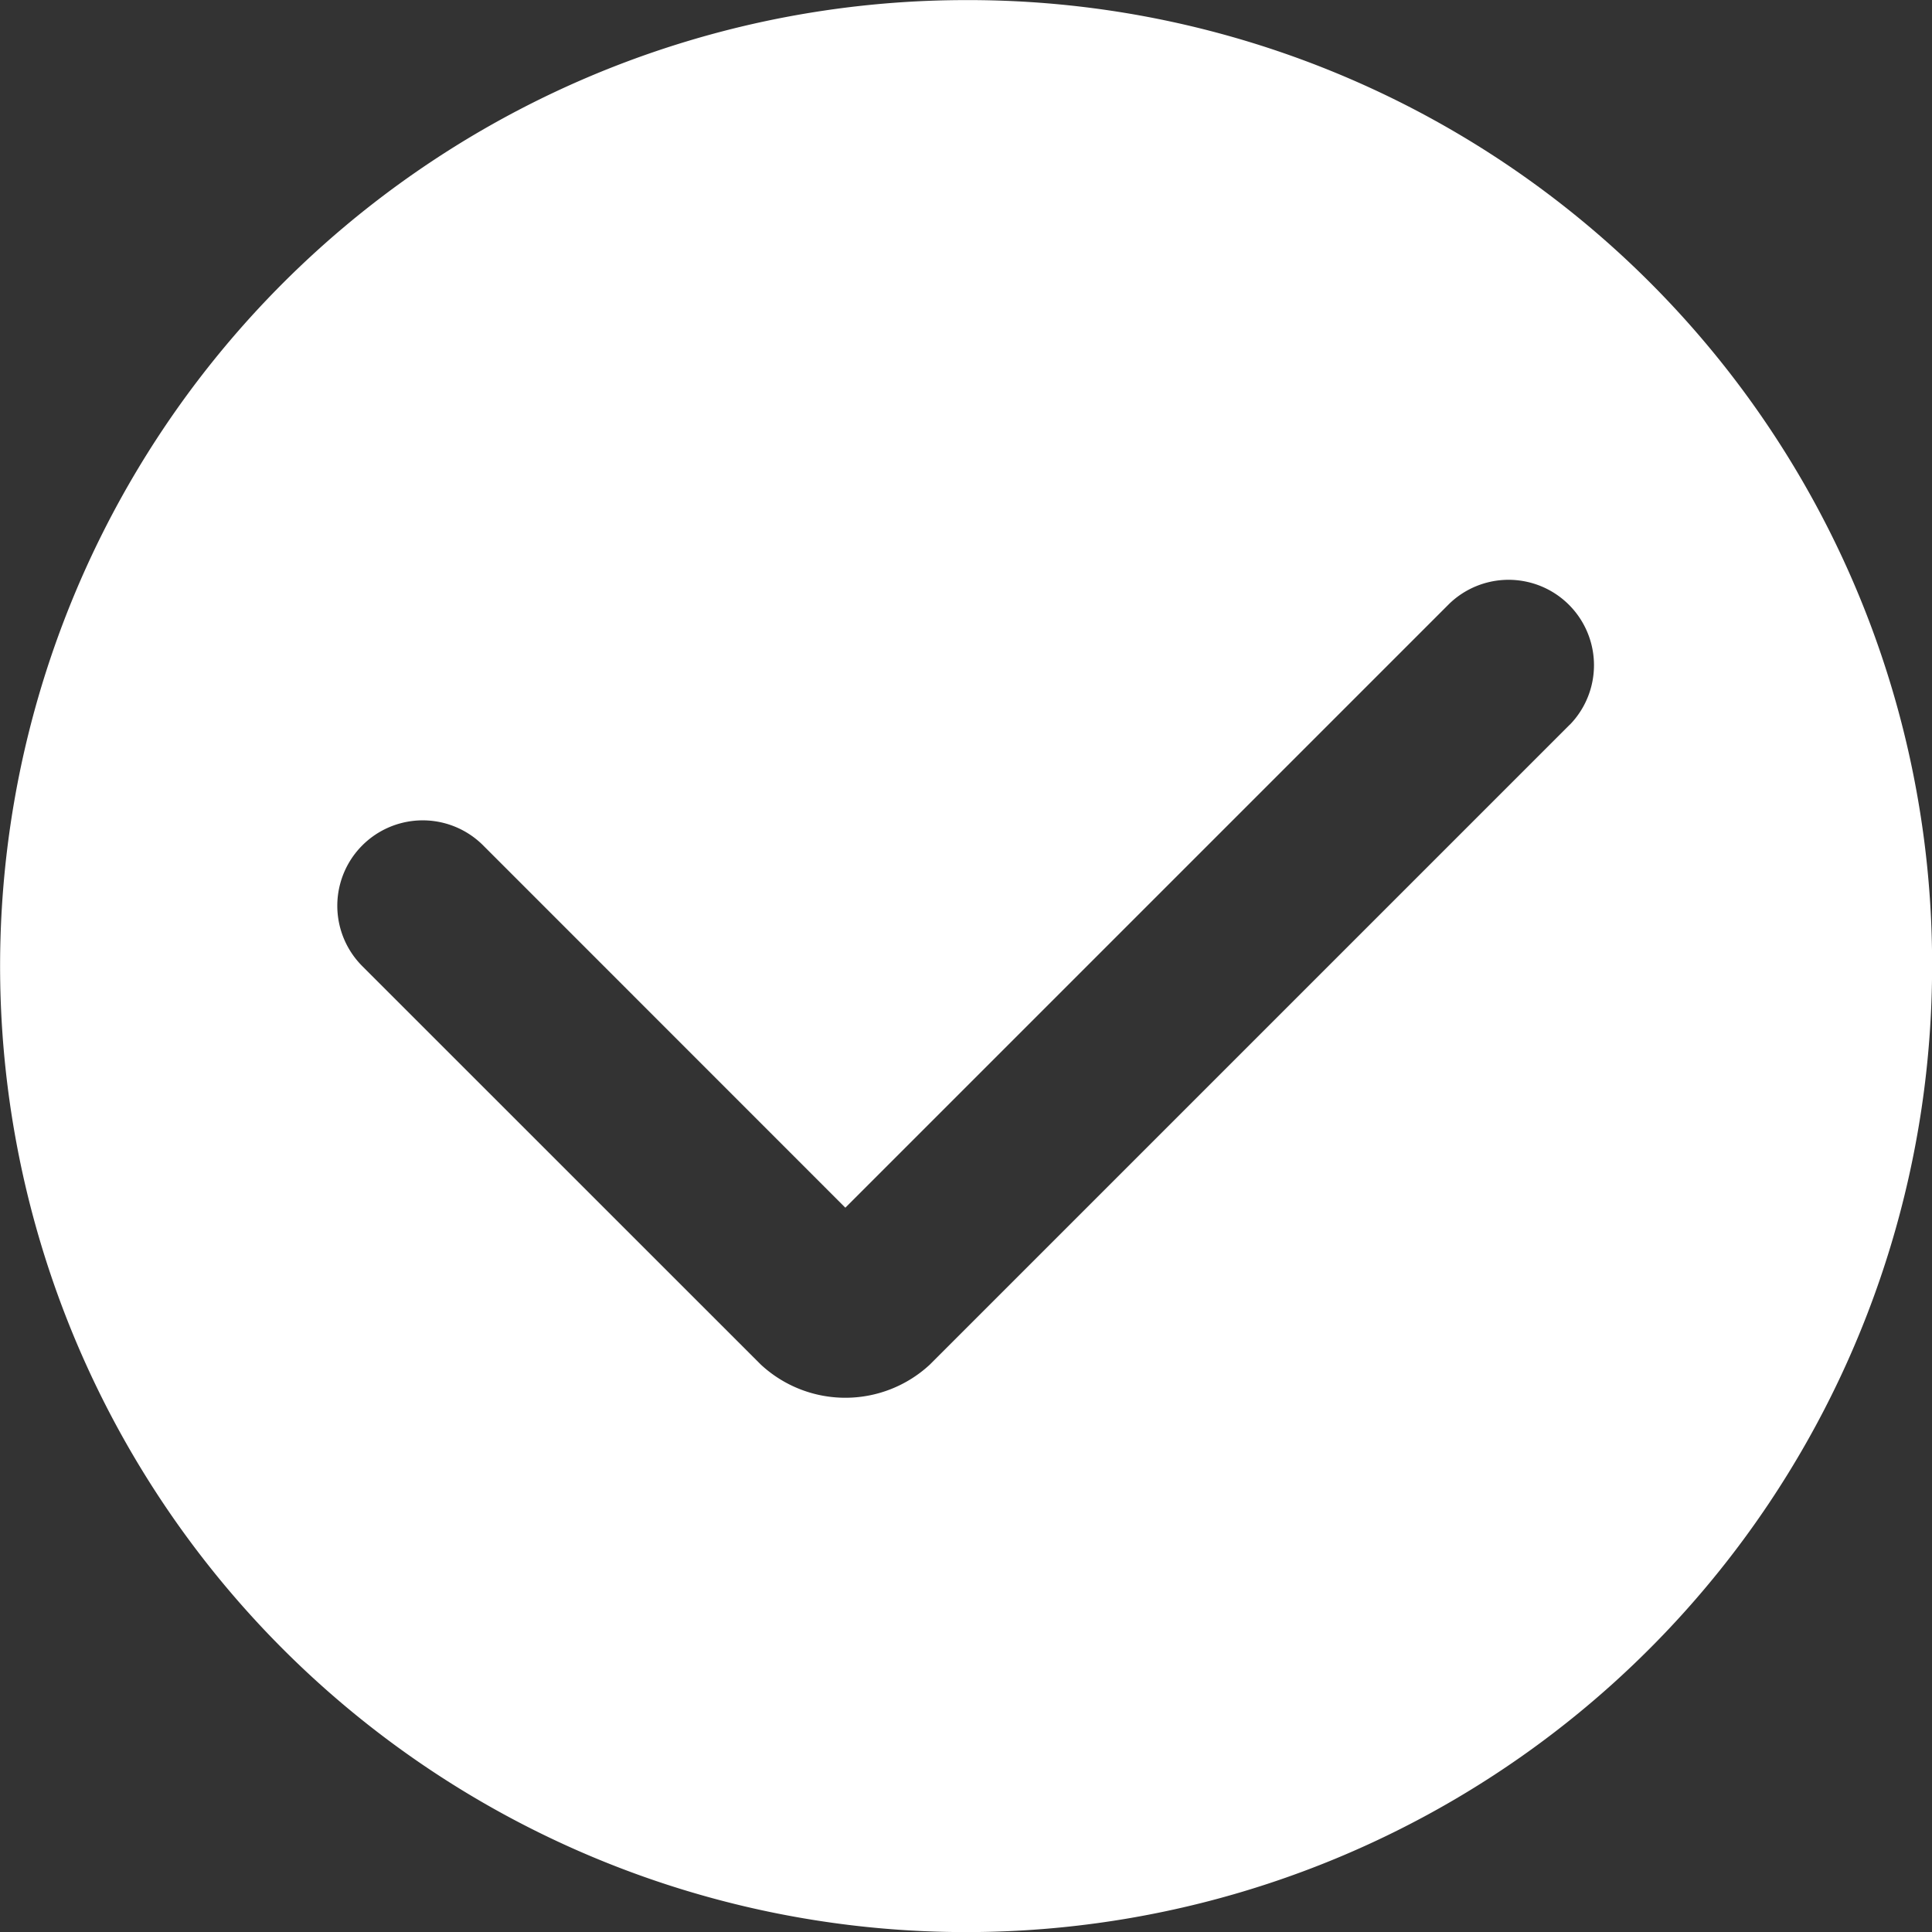 <svg xmlns="http://www.w3.org/2000/svg" width="20" height="20" viewBox="0 0 20 20">
    <rect x="0" y="0" width="20" height="20" fill="#333333" stroke="none"/>
    <g data-name="Group 2201">
        <g data-name="Group 2078">
            <path data-name="Path 3643" d="M302.2 383.2a10 10 0 1 0 10 10 9.976 9.976 0 0 0-10-10zm6.25 7.5-6.625 6.625a1.286 1.286 0 0 1-1.75 0l-4.125-4.124a.884.884 0 0 1 1.25-1.251l3.75 3.751 6.251-6.251a.884.884 0 0 1 1.25 1.25zm0 0" transform="translate(-292.199 -383.199)" style="fill:#fff"/>
        </g>
    </g>
</svg>
